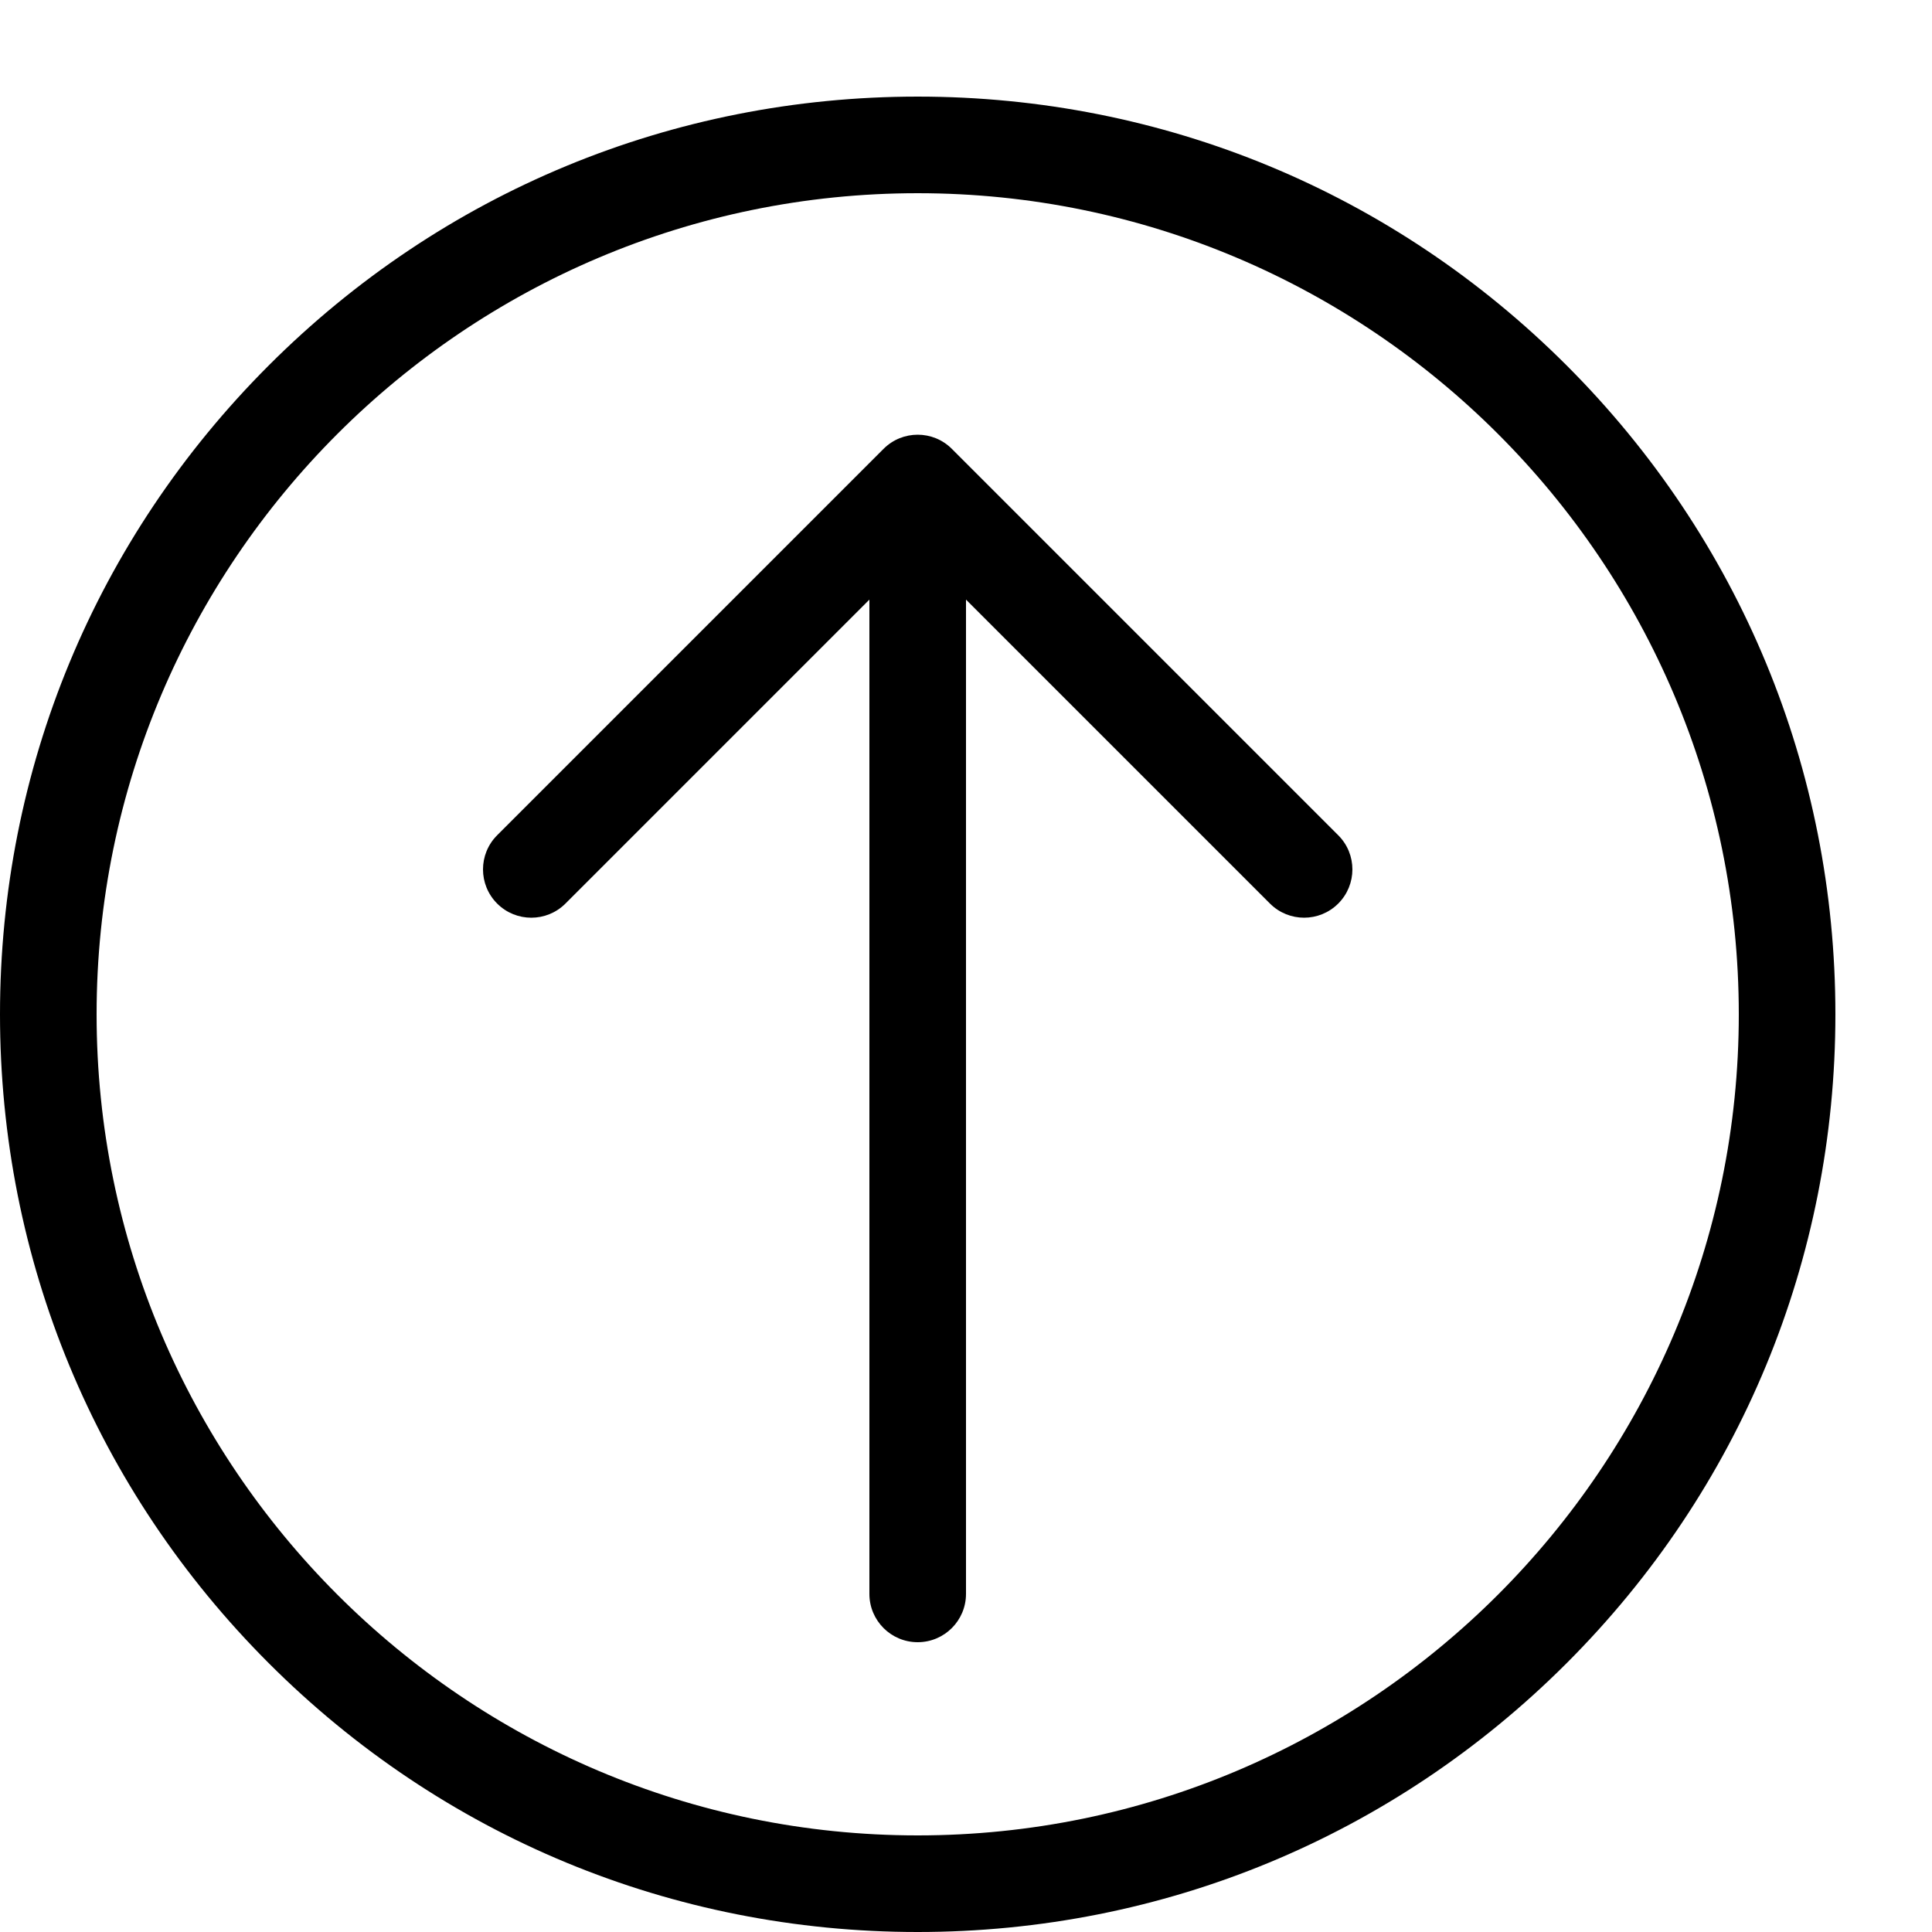 <svg height="1000" width="1000" xmlns="http://www.w3.org/2000/svg"><path d="M139.125 189.125C49.409 278.841 0 398.125 0 525.001S49.41 771.16 139.125 860.875 348.122 1000 474.999 1000s246.16 -49.41 335.876 -139.125S949.998 651.878 949.998 525.001 900.589 278.841 810.875 189.125 601.875 50.002 474.999 50.002 228.84 99.41 139.125 189.125zm760.873 335.876c0 234.345 -190.654 424.999 -425 424.999S50 759.346 50 525.001C50 290.656 240.654 100.002 474.999 100.002s424.999 190.654 424.999 425zM457.324 232.327l-200 200c-9.763 9.76 -9.763 25.591 0 35.354 9.763 9.764 25.592 9.764 35.355 0l157.32 -157.325V825c0 13.807 11.192 25 25 25s25 -11.193 25 -25V310.356l157.325 157.32c9.76 9.764 25.591 9.764 35.354 0 4.88 -4.88 7.32 -11.276 7.32 -17.675s-2.44 -12.795 -7.325 -17.674l-200 -200c-9.762 -9.766 -25.587 -9.766 -35.349 0z"/></svg>